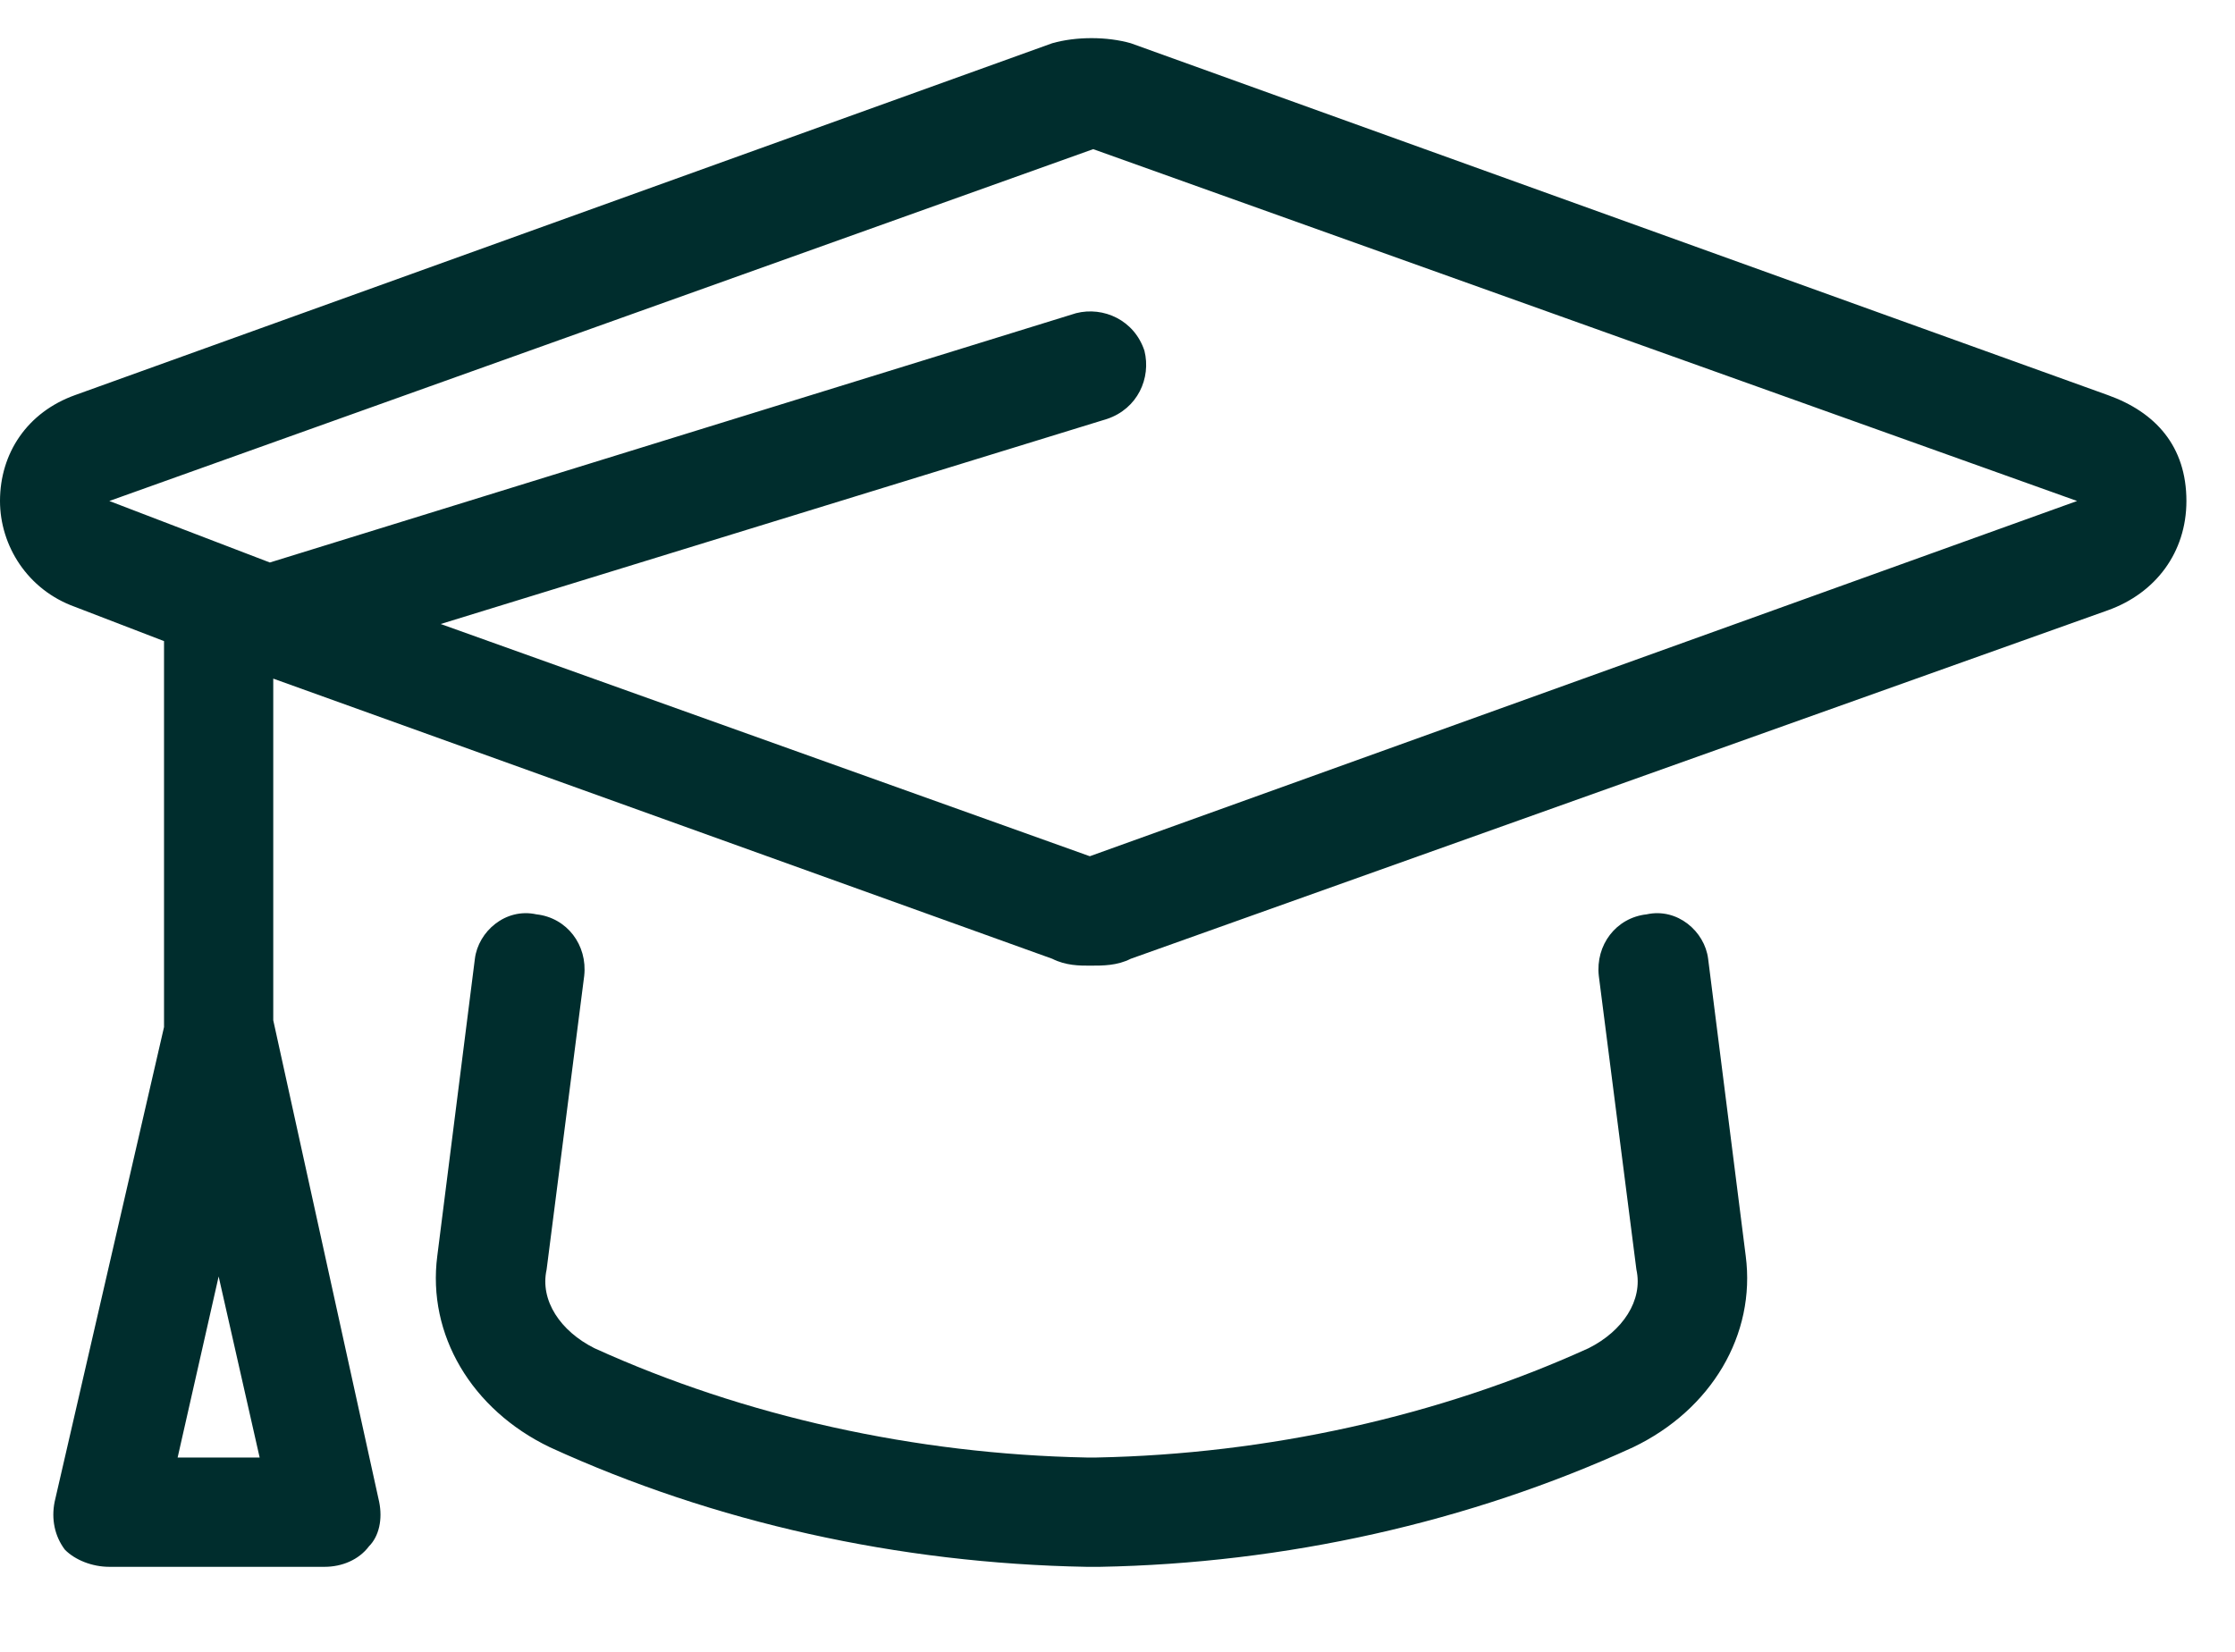 <svg width="23" height="17" viewBox="0 0 23 17" fill="none" xmlns="http://www.w3.org/2000/svg">
<path d="M21.691 4.066L11.637 0.445C11.391 0.375 11.074 0.375 10.828 0.445L0.773 4.066C0.281 4.242 0 4.664 0 5.156C0 5.613 0.281 6.07 0.773 6.246L1.688 6.598V10.57L0.562 15.457C0.527 15.633 0.562 15.809 0.668 15.949C0.773 16.055 0.949 16.125 1.125 16.125H3.34C3.516 16.125 3.691 16.055 3.797 15.914C3.902 15.809 3.938 15.633 3.902 15.457L2.812 10.5V6.984L10.828 9.867C10.969 9.938 11.109 9.938 11.215 9.938C11.355 9.938 11.496 9.938 11.637 9.867L21.691 6.281C22.184 6.105 22.5 5.684 22.5 5.156C22.5 4.594 22.184 4.242 21.691 4.066ZM1.828 15L2.25 13.137L2.672 15H1.828ZM11.215 8.812L4.535 6.422L11.391 4.312C11.707 4.207 11.848 3.891 11.777 3.609C11.672 3.293 11.355 3.152 11.074 3.223L2.777 5.789L1.125 5.156L11.25 1.535L21.375 5.156L11.215 8.812ZM16.945 9.41C16.629 9.445 16.418 9.727 16.453 10.043L16.84 13.066C16.91 13.383 16.699 13.699 16.348 13.875C14.801 14.578 13.043 14.965 11.285 15H11.18C9.422 14.965 7.664 14.578 6.117 13.875C5.766 13.699 5.555 13.383 5.625 13.066L6.012 10.043C6.047 9.727 5.836 9.445 5.52 9.41C5.203 9.34 4.922 9.586 4.887 9.867L4.5 12.926C4.395 13.734 4.852 14.508 5.66 14.895C7.348 15.668 9.246 16.09 11.18 16.125H11.32C13.219 16.09 15.117 15.668 16.805 14.895C17.613 14.508 18.07 13.734 17.965 12.926L17.578 9.867C17.543 9.586 17.262 9.34 16.945 9.41Z" fill="#002D2D"/>
</svg>
